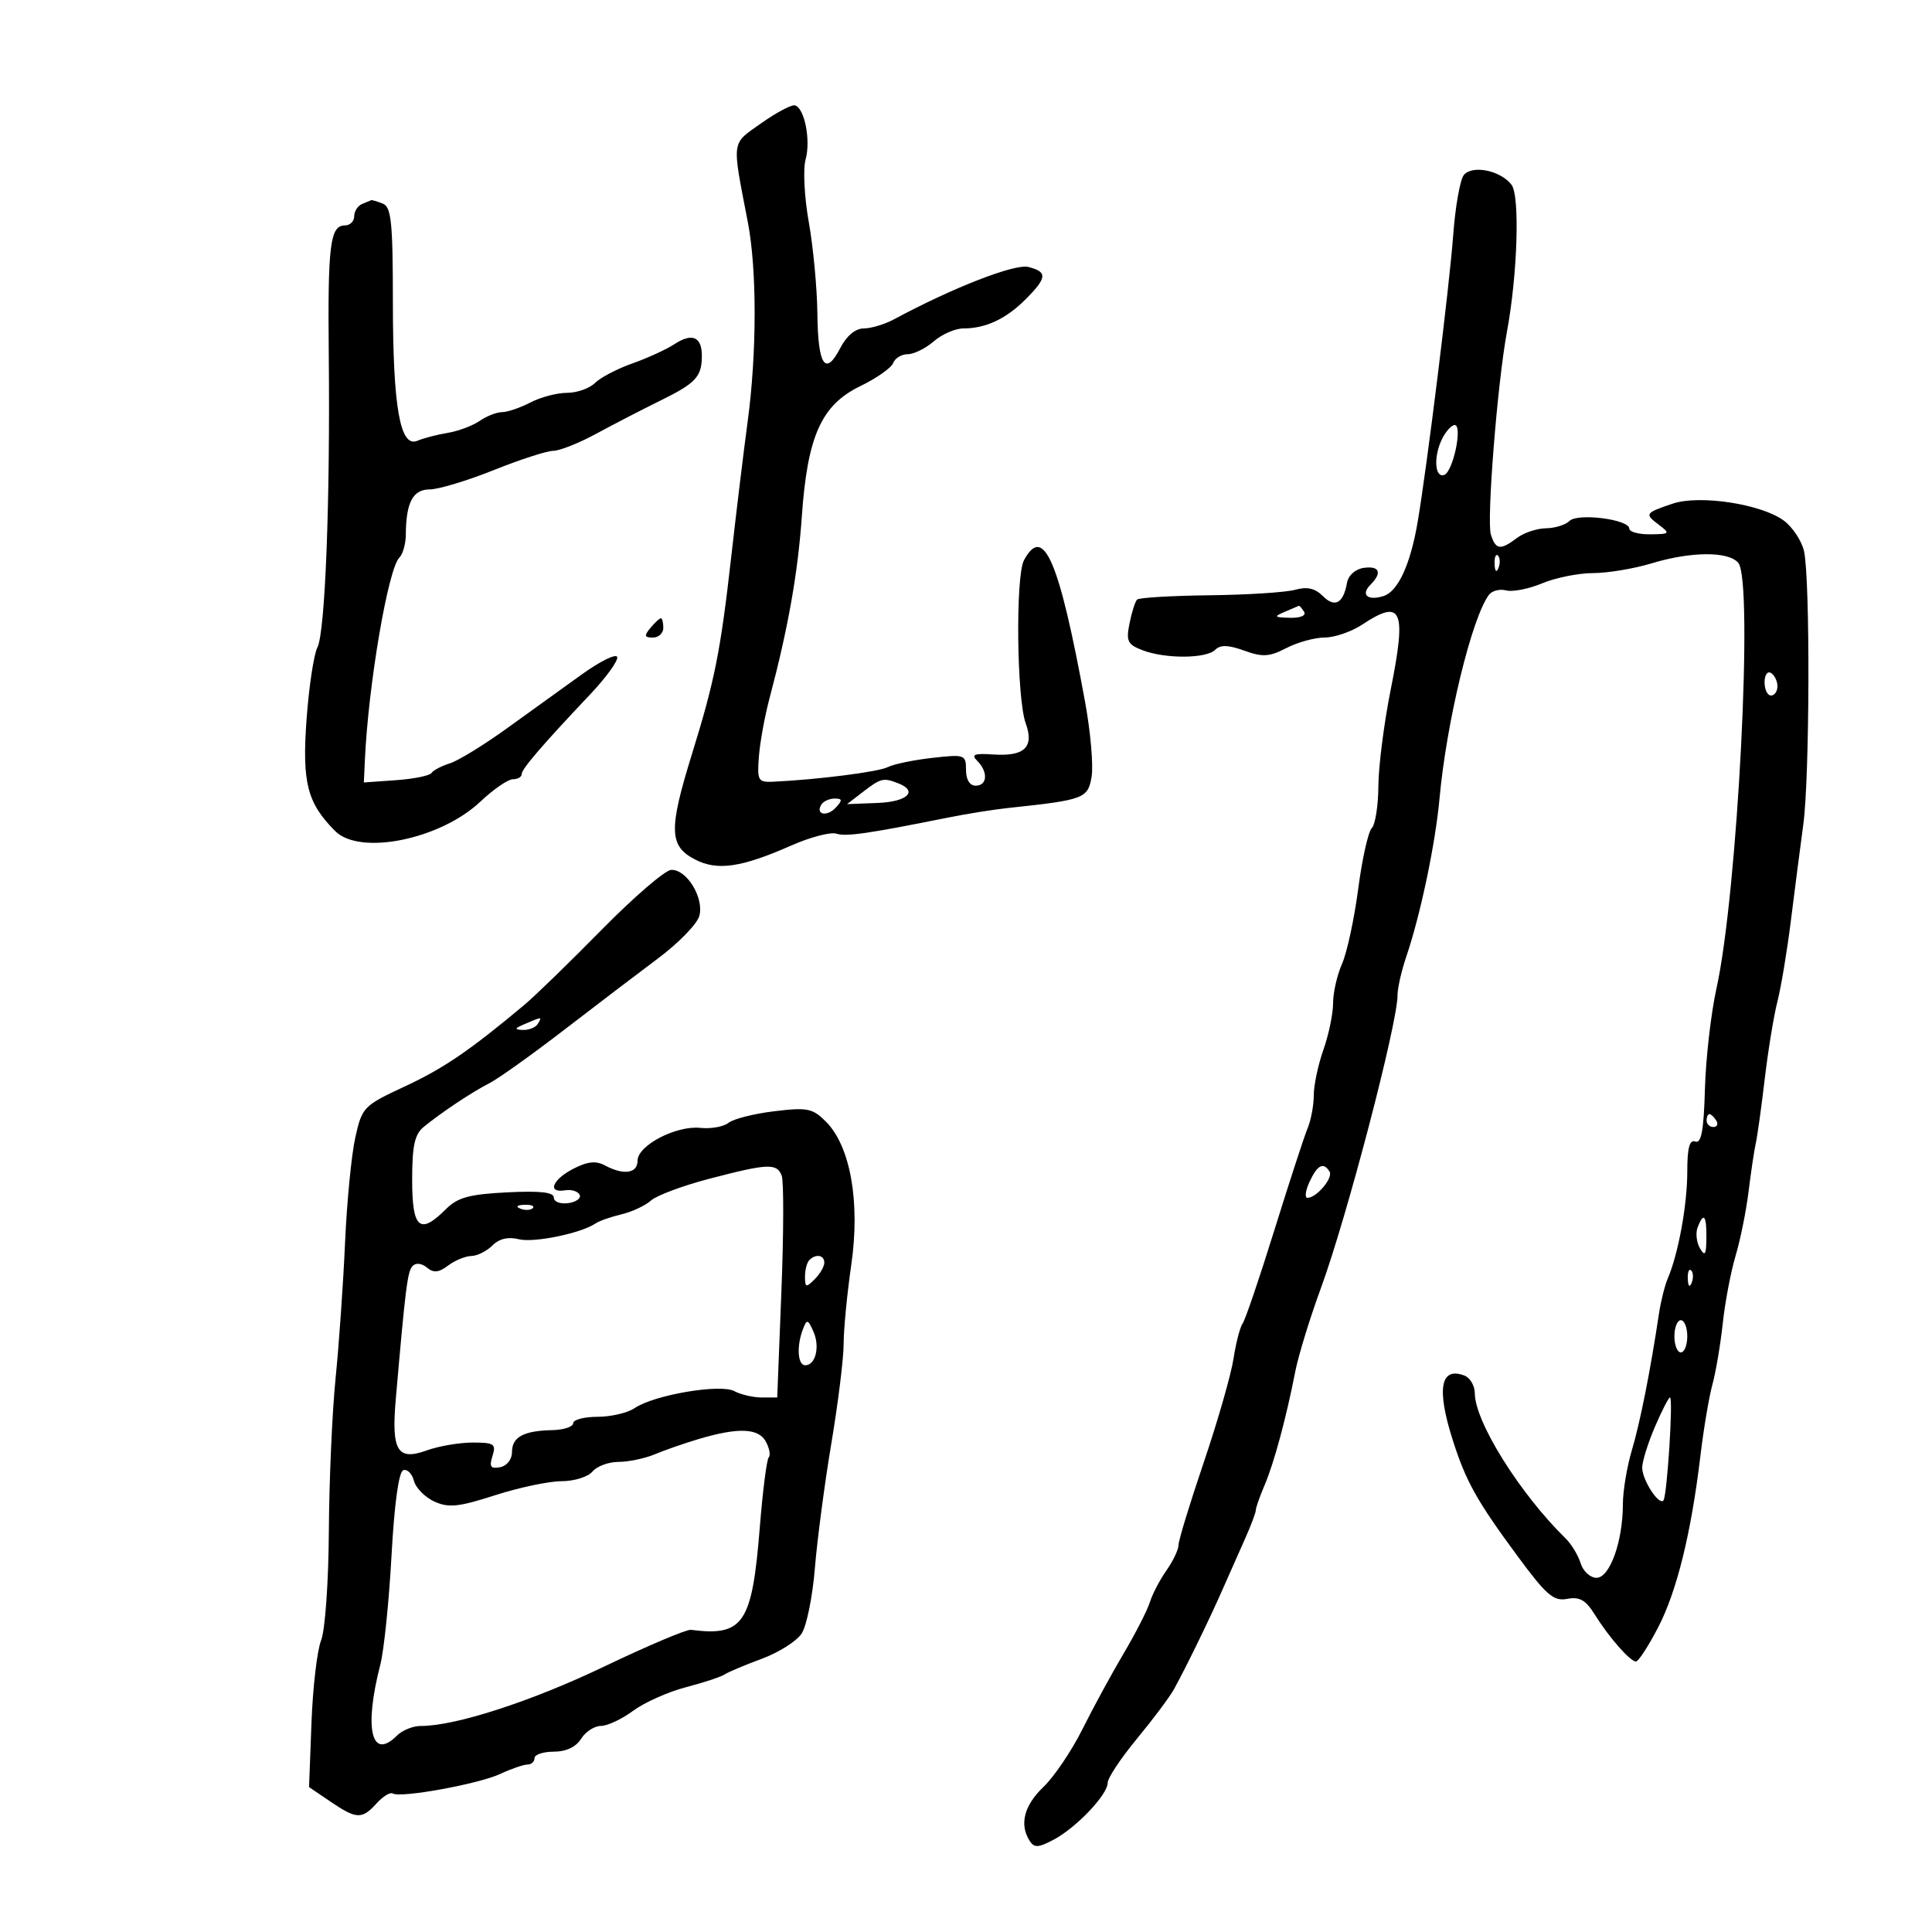 <svg xmlns="http://www.w3.org/2000/svg" width="300" height="300" viewBox="0 0 300 300" version="1.1">
	<path d="M 118.219 19.124 C 113.495 22.466, 113.623 21.525, 116.124 34.500 C 117.545 41.873, 117.531 54.850, 116.090 65.500 C 115.495 69.900, 114.339 79.428, 113.521 86.672 C 111.893 101.090, 110.968 105.731, 107.474 117 C 103.806 128.831, 103.876 131.367, 107.929 133.463 C 111.388 135.252, 115.118 134.710, 122.855 131.295 C 125.801 129.996, 128.951 129.165, 129.855 129.450 C 131.404 129.937, 134.722 129.459, 147.250 126.947 C 150.137 126.368, 154.300 125.703, 156.500 125.469 C 168.347 124.208, 168.912 123.998, 169.498 120.647 C 169.801 118.916, 169.348 113.675, 168.492 109 C 164.453 86.946, 162.032 81.336, 158.999 87.002 C 157.672 89.481, 157.876 108.464, 159.270 112.306 C 160.617 116.015, 159.097 117.483, 154.248 117.156 C 151.256 116.955, 150.755 117.155, 151.752 118.152 C 153.462 119.862, 153.322 122, 151.500 122 C 150.574 122, 150 121.061, 150 119.547 C 150 117.180, 149.817 117.115, 144.750 117.685 C 141.863 118.010, 138.761 118.654, 137.858 119.115 C 136.401 119.860, 126.893 121.070, 120.017 121.386 C 117.720 121.491, 117.557 121.200, 117.839 117.500 C 118.007 115.300, 118.742 111.250, 119.472 108.500 C 122.369 97.591, 123.882 89.081, 124.506 80.198 C 125.383 67.693, 127.541 62.885, 133.590 59.956 C 136.104 58.739, 138.398 57.126, 138.688 56.372 C 138.977 55.617, 139.997 55, 140.954 55 C 141.911 55, 143.732 54.100, 145 53 C 146.268 51.900, 148.333 51, 149.588 51 C 153.056 51, 156.211 49.525, 159.250 46.481 C 162.605 43.121, 162.682 42.209, 159.674 41.454 C 157.570 40.926, 147.908 44.691, 138.846 49.571 C 137.386 50.357, 135.260 51, 134.121 51 C 132.828 51, 131.463 52.138, 130.483 54.033 C 128.166 58.513, 127.010 56.778, 126.921 48.691 C 126.878 44.736, 126.278 38.350, 125.590 34.500 C 124.901 30.650, 124.676 26.276, 125.090 24.780 C 125.917 21.793, 124.938 16.785, 123.445 16.363 C 122.925 16.215, 120.574 17.458, 118.219 19.124 M 227.297 27.186 C 226.717 27.909, 225.977 32.100, 225.652 36.500 C 225.069 44.407, 221.617 72.285, 220.142 81 C 219.019 87.636, 217.092 91.836, 214.841 92.550 C 212.361 93.338, 211.241 92.359, 212.817 90.783 C 214.663 88.937, 214.214 87.830, 211.760 88.180 C 210.456 88.367, 209.371 89.335, 209.163 90.500 C 208.593 93.694, 207.277 94.420, 205.421 92.563 C 204.202 91.345, 202.965 91.064, 201.106 91.582 C 199.673 91.982, 193.687 92.366, 187.804 92.434 C 181.922 92.502, 176.864 92.803, 176.565 93.102 C 176.266 93.401, 175.737 95.066, 175.390 96.802 C 174.836 99.572, 175.087 100.082, 177.444 100.979 C 180.990 102.327, 187.318 102.282, 188.701 100.899 C 189.502 100.098, 190.727 100.134, 193.201 101.028 C 196.061 102.062, 197.102 101.999, 199.751 100.629 C 201.483 99.733, 204.161 98.997, 205.700 98.993 C 207.240 98.990, 209.850 98.093, 211.500 97 C 217.692 92.899, 218.444 94.608, 215.945 107.103 C 214.912 112.271, 214.051 118.997, 214.033 122.050 C 214.015 125.102, 213.552 128.048, 213.004 128.596 C 212.457 129.143, 211.509 133.396, 210.898 138.046 C 210.287 142.695, 209.160 147.918, 208.394 149.651 C 207.627 151.384, 207 154.140, 207 155.775 C 207 157.411, 206.325 160.662, 205.500 163 C 204.675 165.338, 204 168.524, 204 170.079 C 204 171.634, 203.569 173.940, 203.042 175.203 C 202.515 176.466, 200.196 183.575, 197.888 191 C 195.581 198.425, 193.363 204.950, 192.959 205.500 C 192.556 206.050, 191.915 208.525, 191.535 211 C 191.154 213.475, 189.078 220.704, 186.922 227.065 C 184.765 233.425, 183 239.206, 183 239.910 C 183 240.615, 182.159 242.386, 181.131 243.846 C 180.103 245.306, 178.944 247.526, 178.554 248.780 C 178.165 250.035, 176.323 253.635, 174.461 256.780 C 172.599 259.926, 169.722 265.216, 168.067 268.535 C 166.412 271.854, 163.695 275.876, 162.029 277.472 C 159.012 280.363, 158.262 283.288, 159.883 285.844 C 160.589 286.958, 161.228 286.927, 163.617 285.660 C 167.135 283.796, 172 278.672, 172 276.833 C 172 276.092, 174.043 273.014, 176.540 269.993 C 179.037 266.972, 181.625 263.513, 182.290 262.307 C 184.184 258.875, 187.818 251.413, 189.867 246.750 C 190.895 244.412, 192.470 240.857, 193.367 238.849 C 194.265 236.841, 195 234.884, 195 234.500 C 195 234.116, 195.608 232.384, 196.352 230.651 C 197.816 227.237, 199.731 220.150, 201.126 212.984 C 201.610 210.500, 203.407 204.650, 205.120 199.984 C 209.126 189.073, 217.027 158.867, 217.008 154.533 C 217.004 153.452, 217.617 150.752, 218.371 148.533 C 220.568 142.074, 222.889 131.025, 223.527 124 C 224.604 112.119, 228.545 95.887, 231.209 92.353 C 231.684 91.723, 232.889 91.420, 233.885 91.680 C 234.881 91.941, 237.394 91.444, 239.470 90.577 C 241.546 89.710, 245.102 88.995, 247.372 88.989 C 249.642 88.983, 253.709 88.308, 256.409 87.489 C 262.589 85.614, 268.406 85.580, 269.924 87.408 C 272.298 90.268, 269.812 138.682, 266.530 153.500 C 265.678 157.350, 264.872 164.378, 264.740 169.117 C 264.562 175.523, 264.179 177.613, 263.250 177.260 C 262.350 176.919, 262 178.233, 262 181.950 C 262 187.081, 260.614 194.671, 258.978 198.500 C 258.509 199.600, 257.888 202.075, 257.600 204 C 256.285 212.783, 254.677 220.884, 253.396 225.188 C 252.628 227.766, 252 231.539, 252 233.572 C 252 239.339, 249.974 245, 247.909 245 C 246.933 245, 245.824 243.987, 245.443 242.750 C 245.063 241.512, 244.020 239.784, 243.126 238.908 C 236.011 231.941, 229.028 220.786, 229.009 216.357 C 229.004 215.178, 228.284 213.939, 227.410 213.604 C 223.678 212.172, 223.040 215.624, 225.567 223.572 C 227.615 230.010, 229.299 233.030, 235.637 241.622 C 240.130 247.714, 241.246 248.676, 243.356 248.272 C 245.262 247.908, 246.227 248.449, 247.596 250.650 C 249.813 254.213, 253.129 258, 254.032 258 C 254.408 258, 255.946 255.637, 257.449 252.750 C 260.374 247.129, 262.606 238.083, 264.047 226 C 264.539 221.875, 265.373 216.925, 265.900 215 C 266.428 213.075, 267.151 208.800, 267.508 205.500 C 267.864 202.200, 268.761 197.475, 269.500 195 C 270.239 192.525, 271.148 188.025, 271.520 185 C 271.891 181.975, 272.396 178.600, 272.642 177.500 C 272.887 176.400, 273.513 171.900, 274.033 167.500 C 274.552 163.100, 275.437 157.700, 276 155.500 C 276.563 153.300, 277.500 147.675, 278.082 143 C 278.665 138.325, 279.536 131.575, 280.019 128 C 281.013 120.645, 281.094 90.015, 280.132 85.606 C 279.784 84.014, 278.373 81.871, 276.995 80.843 C 273.544 78.270, 263.917 76.795, 259.749 78.201 C 255.424 79.660, 255.339 79.788, 257.573 81.479 C 259.389 82.853, 259.314 82.938, 256.250 82.968 C 254.463 82.986, 253 82.590, 253 82.088 C 253 80.649, 244.980 79.620, 243.704 80.896 C 243.097 81.503, 241.452 82.014, 240.050 82.032 C 238.647 82.049, 236.626 82.724, 235.559 83.532 C 232.986 85.478, 232.257 85.385, 231.506 83.017 C 230.821 80.860, 232.506 59.559, 233.999 51.500 C 235.646 42.609, 236.026 30.411, 234.708 28.689 C 233.006 26.463, 228.595 25.569, 227.297 27.186 M 56.250 31.662 C 55.563 31.940, 55 32.804, 55 33.583 C 55 34.362, 54.355 35, 53.567 35 C 51.254 35, 50.880 38.006, 51.051 55.212 C 51.278 77.965, 50.489 98.206, 49.285 100.534 C 48.726 101.615, 47.968 106.655, 47.600 111.733 C 46.890 121.534, 47.705 124.705, 52.053 129.053 C 55.888 132.888, 68.361 130.354, 74.596 124.474 C 76.622 122.563, 78.892 121, 79.640 121 C 80.388 121, 81 120.650, 81 120.223 C 81 119.414, 84.095 115.807, 91.697 107.761 C 94.159 105.154, 96.022 102.568, 95.837 102.014 C 95.652 101.460, 93.159 102.693, 90.298 104.754 C 87.438 106.814, 82.190 110.594, 78.637 113.154 C 75.084 115.714, 71.125 118.138, 69.839 118.539 C 68.552 118.941, 67.275 119.612, 67 120.030 C 66.725 120.448, 64.250 120.950, 61.500 121.145 L 56.500 121.500 56.660 118 C 57.192 106.342, 60.258 88.342, 62.009 86.591 C 62.554 86.046, 63.006 84.453, 63.014 83.050 C 63.040 78.044, 64.109 76, 66.700 76 C 68.057 76, 72.538 74.650, 76.659 73 C 80.780 71.350, 84.950 70, 85.927 70 C 86.903 70, 89.907 68.803, 92.601 67.341 C 95.295 65.879, 99.750 63.577, 102.500 62.225 C 108.042 59.502, 108.962 58.520, 108.985 55.309 C 109.006 52.306, 107.494 51.630, 104.762 53.420 C 103.500 54.247, 100.543 55.603, 98.192 56.432 C 95.840 57.262, 93.228 58.629, 92.387 59.470 C 91.545 60.312, 89.591 61, 88.043 61 C 86.495 61, 83.940 61.672, 82.364 62.494 C 80.789 63.315, 78.813 63.990, 77.973 63.994 C 77.132 63.997, 75.557 64.613, 74.473 65.363 C 73.388 66.112, 71.150 66.949, 69.500 67.221 C 67.850 67.494, 65.744 68.042, 64.819 68.439 C 62.128 69.595, 61.012 63.276, 61.006 46.857 C 61.001 34.430, 60.761 32.122, 59.418 31.607 C 58.548 31.273, 57.761 31.036, 57.668 31.079 C 57.576 31.122, 56.938 31.385, 56.250 31.662 M 224.035 67.934 C 222.588 70.639, 222.719 74.260, 224.246 73.751 C 225.628 73.291, 227.162 66, 225.878 66 C 225.434 66, 224.605 66.870, 224.035 67.934 M 232.079 87.583 C 232.127 88.748, 232.364 88.985, 232.683 88.188 C 232.972 87.466, 232.936 86.603, 232.604 86.271 C 232.272 85.939, 232.036 86.529, 232.079 87.583 M 199.500 95 C 197.741 95.756, 197.838 95.868, 200.309 95.930 C 201.941 95.971, 202.859 95.581, 202.500 95 C 202.160 94.450, 201.796 94.032, 201.691 94.070 C 201.586 94.109, 200.600 94.527, 199.500 95 M 101 97.500 C 99.980 98.729, 100.049 99, 101.378 99 C 102.270 99, 103 98.325, 103 97.500 C 103 96.675, 102.830 96, 102.622 96 C 102.415 96, 101.685 96.675, 101 97.500 M 274 105.941 C 274 107.073, 274.450 108, 275 108 C 275.550 108, 276 107.352, 276 106.559 C 276 105.766, 275.550 104.840, 275 104.500 C 274.450 104.160, 274 104.809, 274 105.941 M 134.013 122.955 L 131.527 124.866 136.263 124.683 C 140.940 124.502, 142.641 122.844, 139.418 121.607 C 137.152 120.737, 136.778 120.831, 134.013 122.955 M 127.543 124.931 C 126.574 126.499, 128.417 126.880, 129.789 125.395 C 130.849 124.249, 130.814 124, 129.598 124 C 128.784 124, 127.859 124.419, 127.543 124.931 M 93.475 144.325 C 88.511 149.371, 83.111 154.621, 81.475 155.991 C 72.983 163.101, 68.906 165.886, 62.877 168.693 C 56.440 171.689, 56.222 171.914, 55.169 176.638 C 54.573 179.312, 53.856 186.675, 53.577 193 C 53.298 199.325, 52.637 208.775, 52.110 214 C 51.582 219.225, 51.112 229.896, 51.065 237.712 C 51.017 245.643, 50.485 253.157, 49.861 254.712 C 49.246 256.246, 48.573 262, 48.366 267.500 L 47.989 277.500 51.307 279.750 C 55.367 282.504, 56.205 282.536, 58.479 280.024 C 59.462 278.937, 60.591 278.247, 60.987 278.492 C 62.180 279.229, 74.277 277.032, 77.651 275.464 C 79.384 274.659, 81.297 274, 81.901 274 C 82.506 274, 83 273.550, 83 273 C 83 272.450, 84.346 272, 85.992 272 C 87.900 272, 89.435 271.276, 90.232 270 C 90.919 268.900, 92.303 268, 93.307 268 C 94.312 268, 96.566 266.942, 98.317 265.648 C 100.068 264.355, 103.750 262.710, 106.500 261.993 C 109.250 261.276, 111.950 260.387, 112.500 260.017 C 113.050 259.647, 115.656 258.548, 118.292 257.574 C 120.927 256.600, 123.713 254.835, 124.484 253.651 C 125.254 252.468, 126.177 247.900, 126.535 243.500 C 126.893 239.100, 128.044 230.379, 129.093 224.120 C 130.142 217.862, 131 210.910, 131 208.672 C 131 206.435, 131.533 200.915, 132.185 196.408 C 133.593 186.670, 132.062 177.998, 128.262 174.181 C 126.183 172.093, 125.383 171.931, 120.226 172.554 C 117.077 172.935, 113.881 173.743, 113.125 174.350 C 112.369 174.956, 110.399 175.311, 108.747 175.137 C 104.980 174.742, 99 177.865, 99 180.227 C 99 182.210, 96.850 182.525, 93.943 180.970 C 92.526 180.211, 91.224 180.350, 89.009 181.495 C 85.736 183.188, 84.936 185.306, 87.750 184.829 C 88.713 184.666, 89.725 184.975, 90 185.516 C 90.275 186.057, 89.487 186.644, 88.250 186.820 C 87.008 186.996, 86 186.611, 86 185.960 C 86 185.130, 83.856 184.890, 78.743 185.148 C 72.857 185.445, 71.062 185.938, 69.243 187.757 C 65.187 191.813, 64 190.787, 64 183.222 C 64 177.892, 64.386 176.130, 65.809 174.972 C 68.650 172.661, 73.266 169.590, 76 168.196 C 77.375 167.494, 82.550 163.803, 87.500 159.994 C 92.450 156.185, 99.076 151.141, 102.225 148.784 C 105.374 146.428, 108.237 143.484, 108.586 142.243 C 109.369 139.457, 106.641 134.970, 104.227 135.075 C 103.277 135.116, 98.439 139.279, 93.475 144.325 M 81.500 159 C 79.870 159.701, 79.812 159.872, 81.191 159.930 C 82.121 159.968, 83.160 159.550, 83.500 159 C 84.211 157.850, 84.176 157.850, 81.500 159 M 265 174 C 265 174.550, 265.477 175, 266.059 175 C 266.641 175, 266.840 174.550, 266.500 174 C 266.160 173.450, 265.684 173, 265.441 173 C 265.198 173, 265 173.450, 265 174 M 110.081 183.053 C 106.001 184.121, 101.951 185.636, 101.081 186.420 C 100.212 187.203, 98.150 188.166, 96.500 188.560 C 94.850 188.954, 93.050 189.585, 92.500 189.963 C 90.264 191.499, 82.916 193.017, 80.568 192.428 C 78.914 192.013, 77.513 192.344, 76.458 193.399 C 75.578 194.280, 74.102 195.014, 73.179 195.032 C 72.255 195.049, 70.637 195.717, 69.582 196.515 C 68.126 197.616, 67.333 197.691, 66.290 196.825 C 65.472 196.147, 64.570 196.053, 64.062 196.592 C 63.274 197.432, 62.968 199.860, 61.457 217.250 C 60.758 225.296, 61.707 226.869, 66.266 225.221 C 68.123 224.549, 71.328 224, 73.388 224 C 76.735 224, 77.064 224.223, 76.471 226.092 C 75.942 227.759, 76.182 228.112, 77.653 227.828 C 78.710 227.625, 79.500 226.623, 79.500 225.486 C 79.500 223.144, 81.288 222.167, 85.750 222.070 C 87.537 222.032, 89 221.550, 89 221 C 89 220.450, 90.700 220, 92.777 220 C 94.855 220, 97.443 219.397, 98.527 218.660 C 101.558 216.600, 111.842 214.845, 114.028 216.015 C 115.040 216.557, 116.952 217, 118.277 217 L 120.686 217 121.334 200.559 C 121.691 191.517, 121.713 183.417, 121.384 182.559 C 120.630 180.593, 119.244 180.653, 110.081 183.053 M 203.344 183.508 C 202.708 184.879, 202.564 186, 203.023 186 C 204.440 186, 207.051 182.891, 206.450 181.919 C 205.509 180.397, 204.563 180.881, 203.344 183.508 M 80.813 187.683 C 81.534 187.972, 82.397 187.936, 82.729 187.604 C 83.061 187.272, 82.471 187.036, 81.417 187.079 C 80.252 187.127, 80.015 187.364, 80.813 187.683 M 263.605 190.586 C 263.271 191.458, 263.434 192.921, 263.968 193.836 C 264.741 195.160, 264.945 194.835, 264.970 192.250 C 265.003 188.691, 264.546 188.134, 263.605 190.586 M 125.667 195.667 C 125.300 196.033, 125 197.190, 125 198.238 C 125 199.931, 125.167 199.976, 126.500 198.643 C 127.325 197.818, 128 196.661, 128 196.071 C 128 194.874, 126.687 194.646, 125.667 195.667 M 262.079 198.583 C 262.127 199.748, 262.364 199.985, 262.683 199.188 C 262.972 198.466, 262.936 197.603, 262.604 197.271 C 262.272 196.939, 262.036 197.529, 262.079 198.583 M 124.678 206.397 C 123.670 209.024, 123.858 212, 125.031 212 C 126.648 212, 127.352 209.104, 126.306 206.760 C 125.443 204.826, 125.294 204.793, 124.678 206.397 M 260 207.500 C 260 208.875, 260.450 210, 261 210 C 261.550 210, 262 208.875, 262 207.500 C 262 206.125, 261.550 205, 261 205 C 260.450 205, 260 206.125, 260 207.500 M 256.964 221.583 C 255.884 224.104, 255 226.942, 255 227.892 C 255 229.800, 257.571 233.787, 258.292 232.998 C 258.860 232.377, 259.843 217, 259.314 217 C 259.102 217, 258.045 219.062, 256.964 221.583 M 108.500 223.449 C 106.300 224.103, 103.233 225.169, 101.685 225.819 C 100.137 226.468, 97.604 227, 96.057 227 C 94.510 227, 92.685 227.675, 92 228.500 C 91.315 229.325, 89.155 230, 87.199 230 C 85.242 230, 80.593 230.982, 76.868 232.182 C 71.203 234.006, 69.660 234.166, 67.447 233.158 C 65.991 232.494, 64.563 231.044, 64.273 229.935 C 63.983 228.826, 63.240 228.085, 62.623 228.290 C 61.920 228.522, 61.235 233.499, 60.793 241.581 C 60.404 248.686, 59.622 256.300, 59.053 258.500 C 56.488 268.436, 57.673 273.470, 61.643 269.500 C 62.468 268.675, 64.123 268.004, 65.321 268.008 C 70.673 268.029, 82.475 264.209, 93.774 258.800 C 100.525 255.568, 106.600 252.994, 107.274 253.080 C 115.441 254.125, 116.784 252.135, 117.977 237.220 C 118.433 231.522, 119.059 226.607, 119.368 226.299 C 119.677 225.990, 119.480 224.896, 118.930 223.869 C 117.794 221.747, 114.657 221.621, 108.500 223.449" stroke="none" fill="black" fill-rule="evenodd"/>
</svg>
